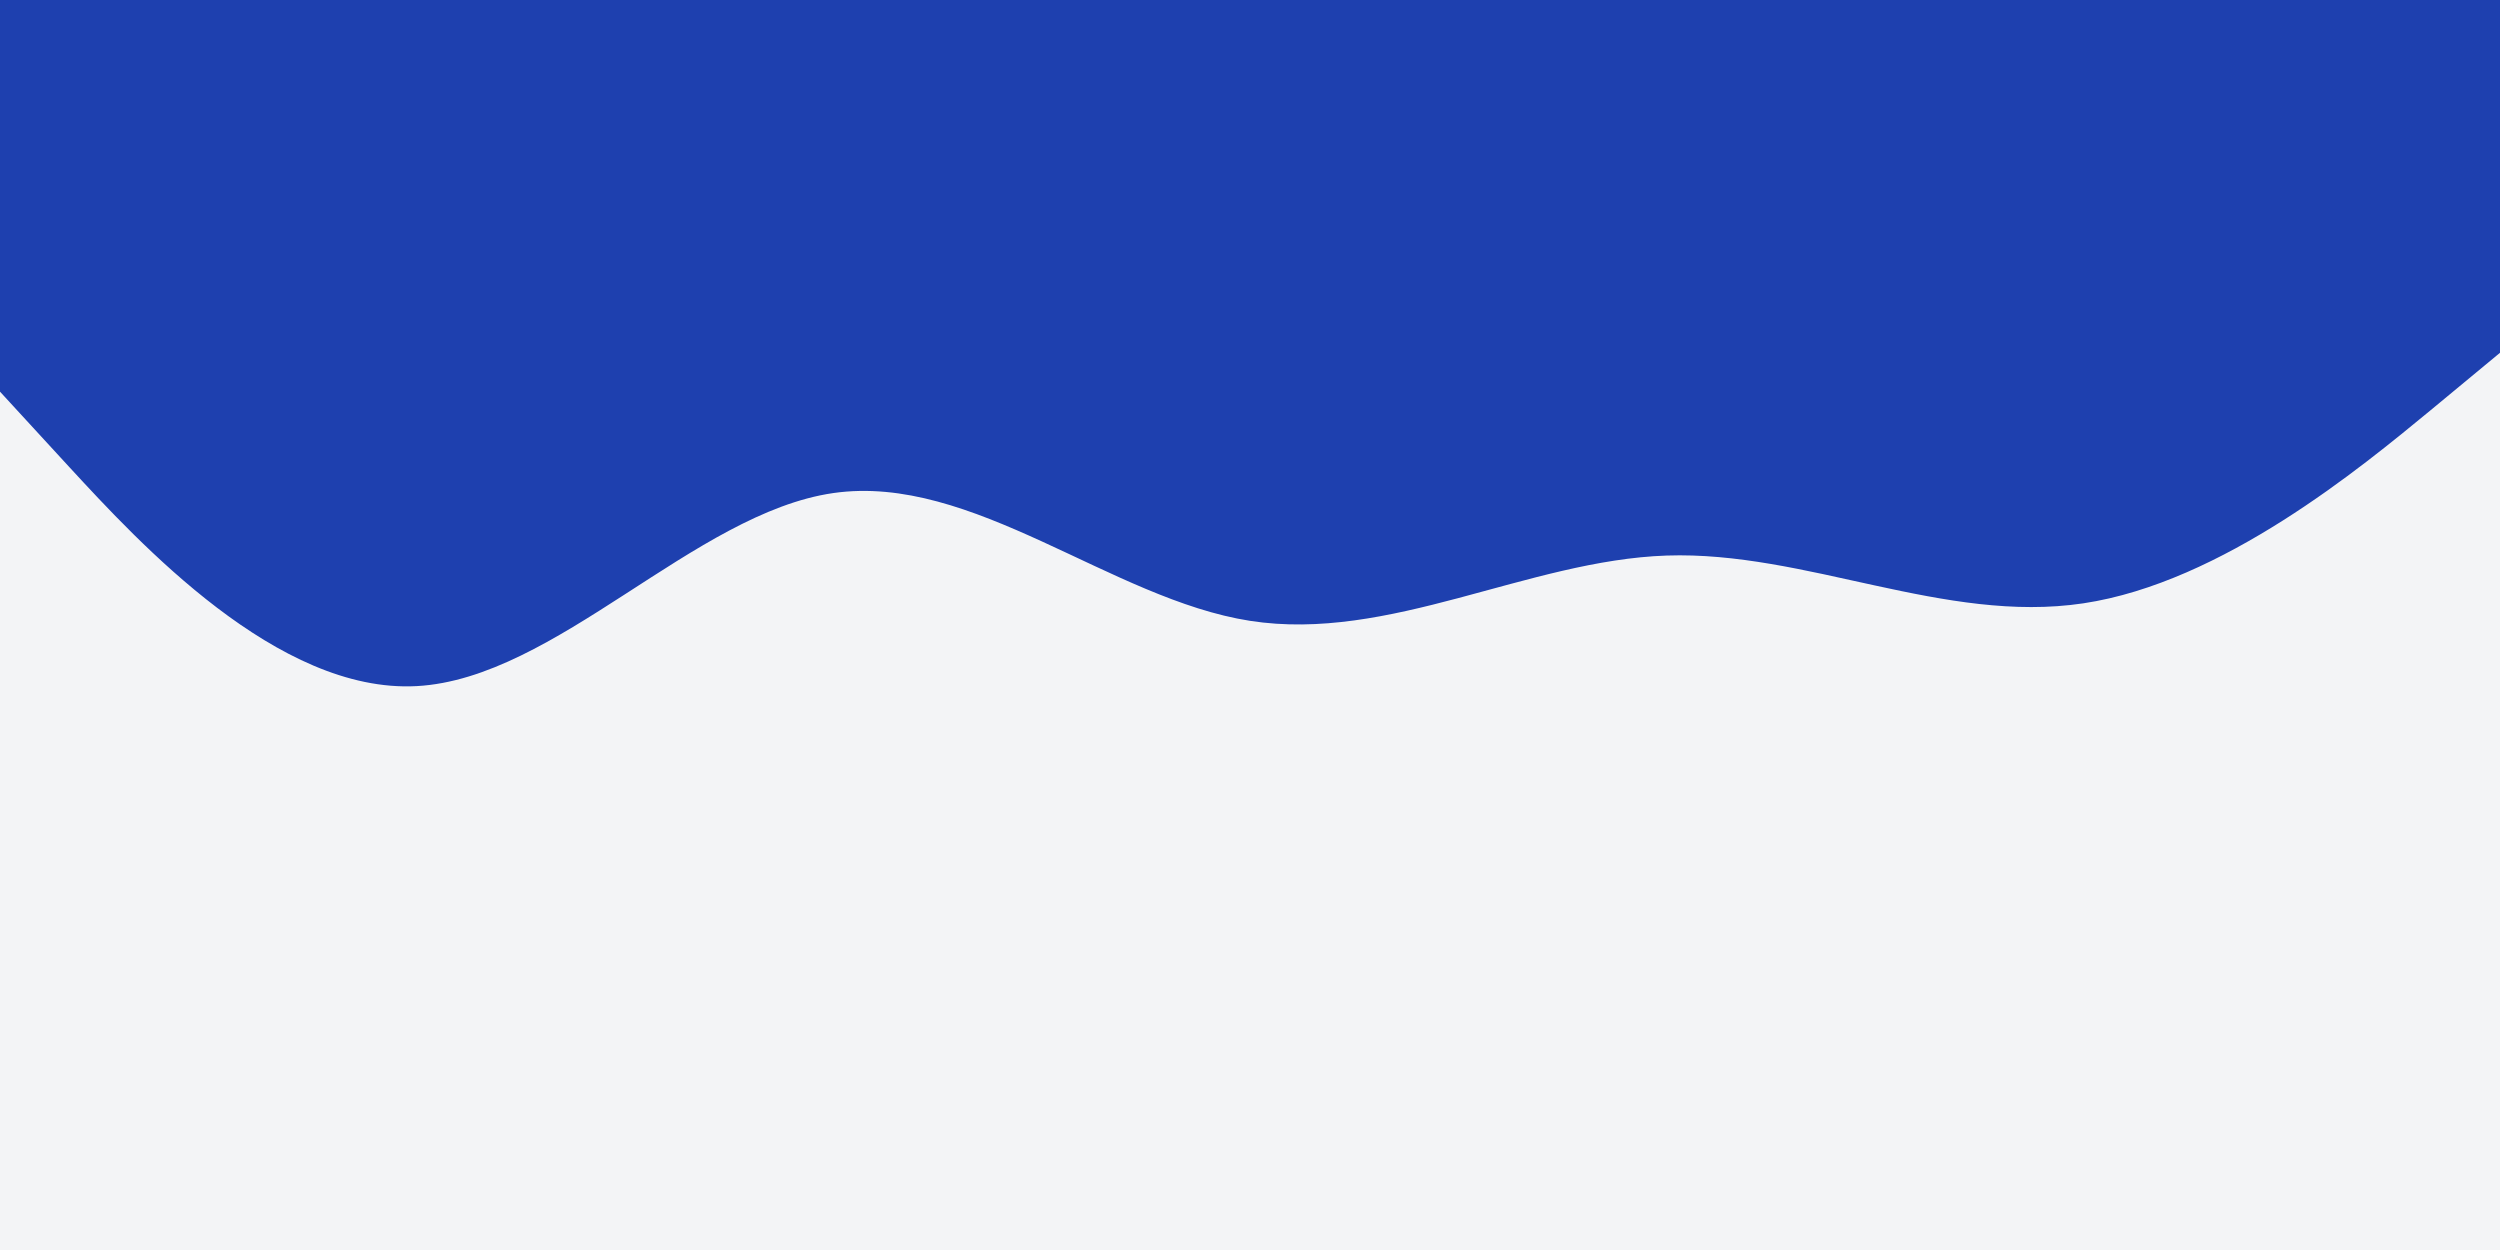 <svg id="visual" viewBox="0 0 900 450" width="900" height="450" xmlns="http://www.w3.org/2000/svg" xmlns:xlink="http://www.w3.org/1999/xlink" version="1.1"><rect x="0" y="0" width="900" height="450" fill="#f3f4f6"></rect><path d="M0 141L25 168.2C50 195.3 100 249.7 150 247C200 244.3 250 184.7 300 177.5C350 170.3 400 215.7 450 223.5C500 231.3 550 201.7 600 200C650 198.3 700 224.7 750 217.2C800 209.7 850 168.3 875 147.7L900 127L900 0L875 0C850 0 800 0 750 0C700 0 650 0 600 0C550 0 500 0 450 0C400 0 350 0 300 0C250 0 200 0 150 0C100 0 50 0 25 0L0 0Z" fill="#1E40AF" stroke-linecap="round" stroke-linejoin="miter"></path></svg>